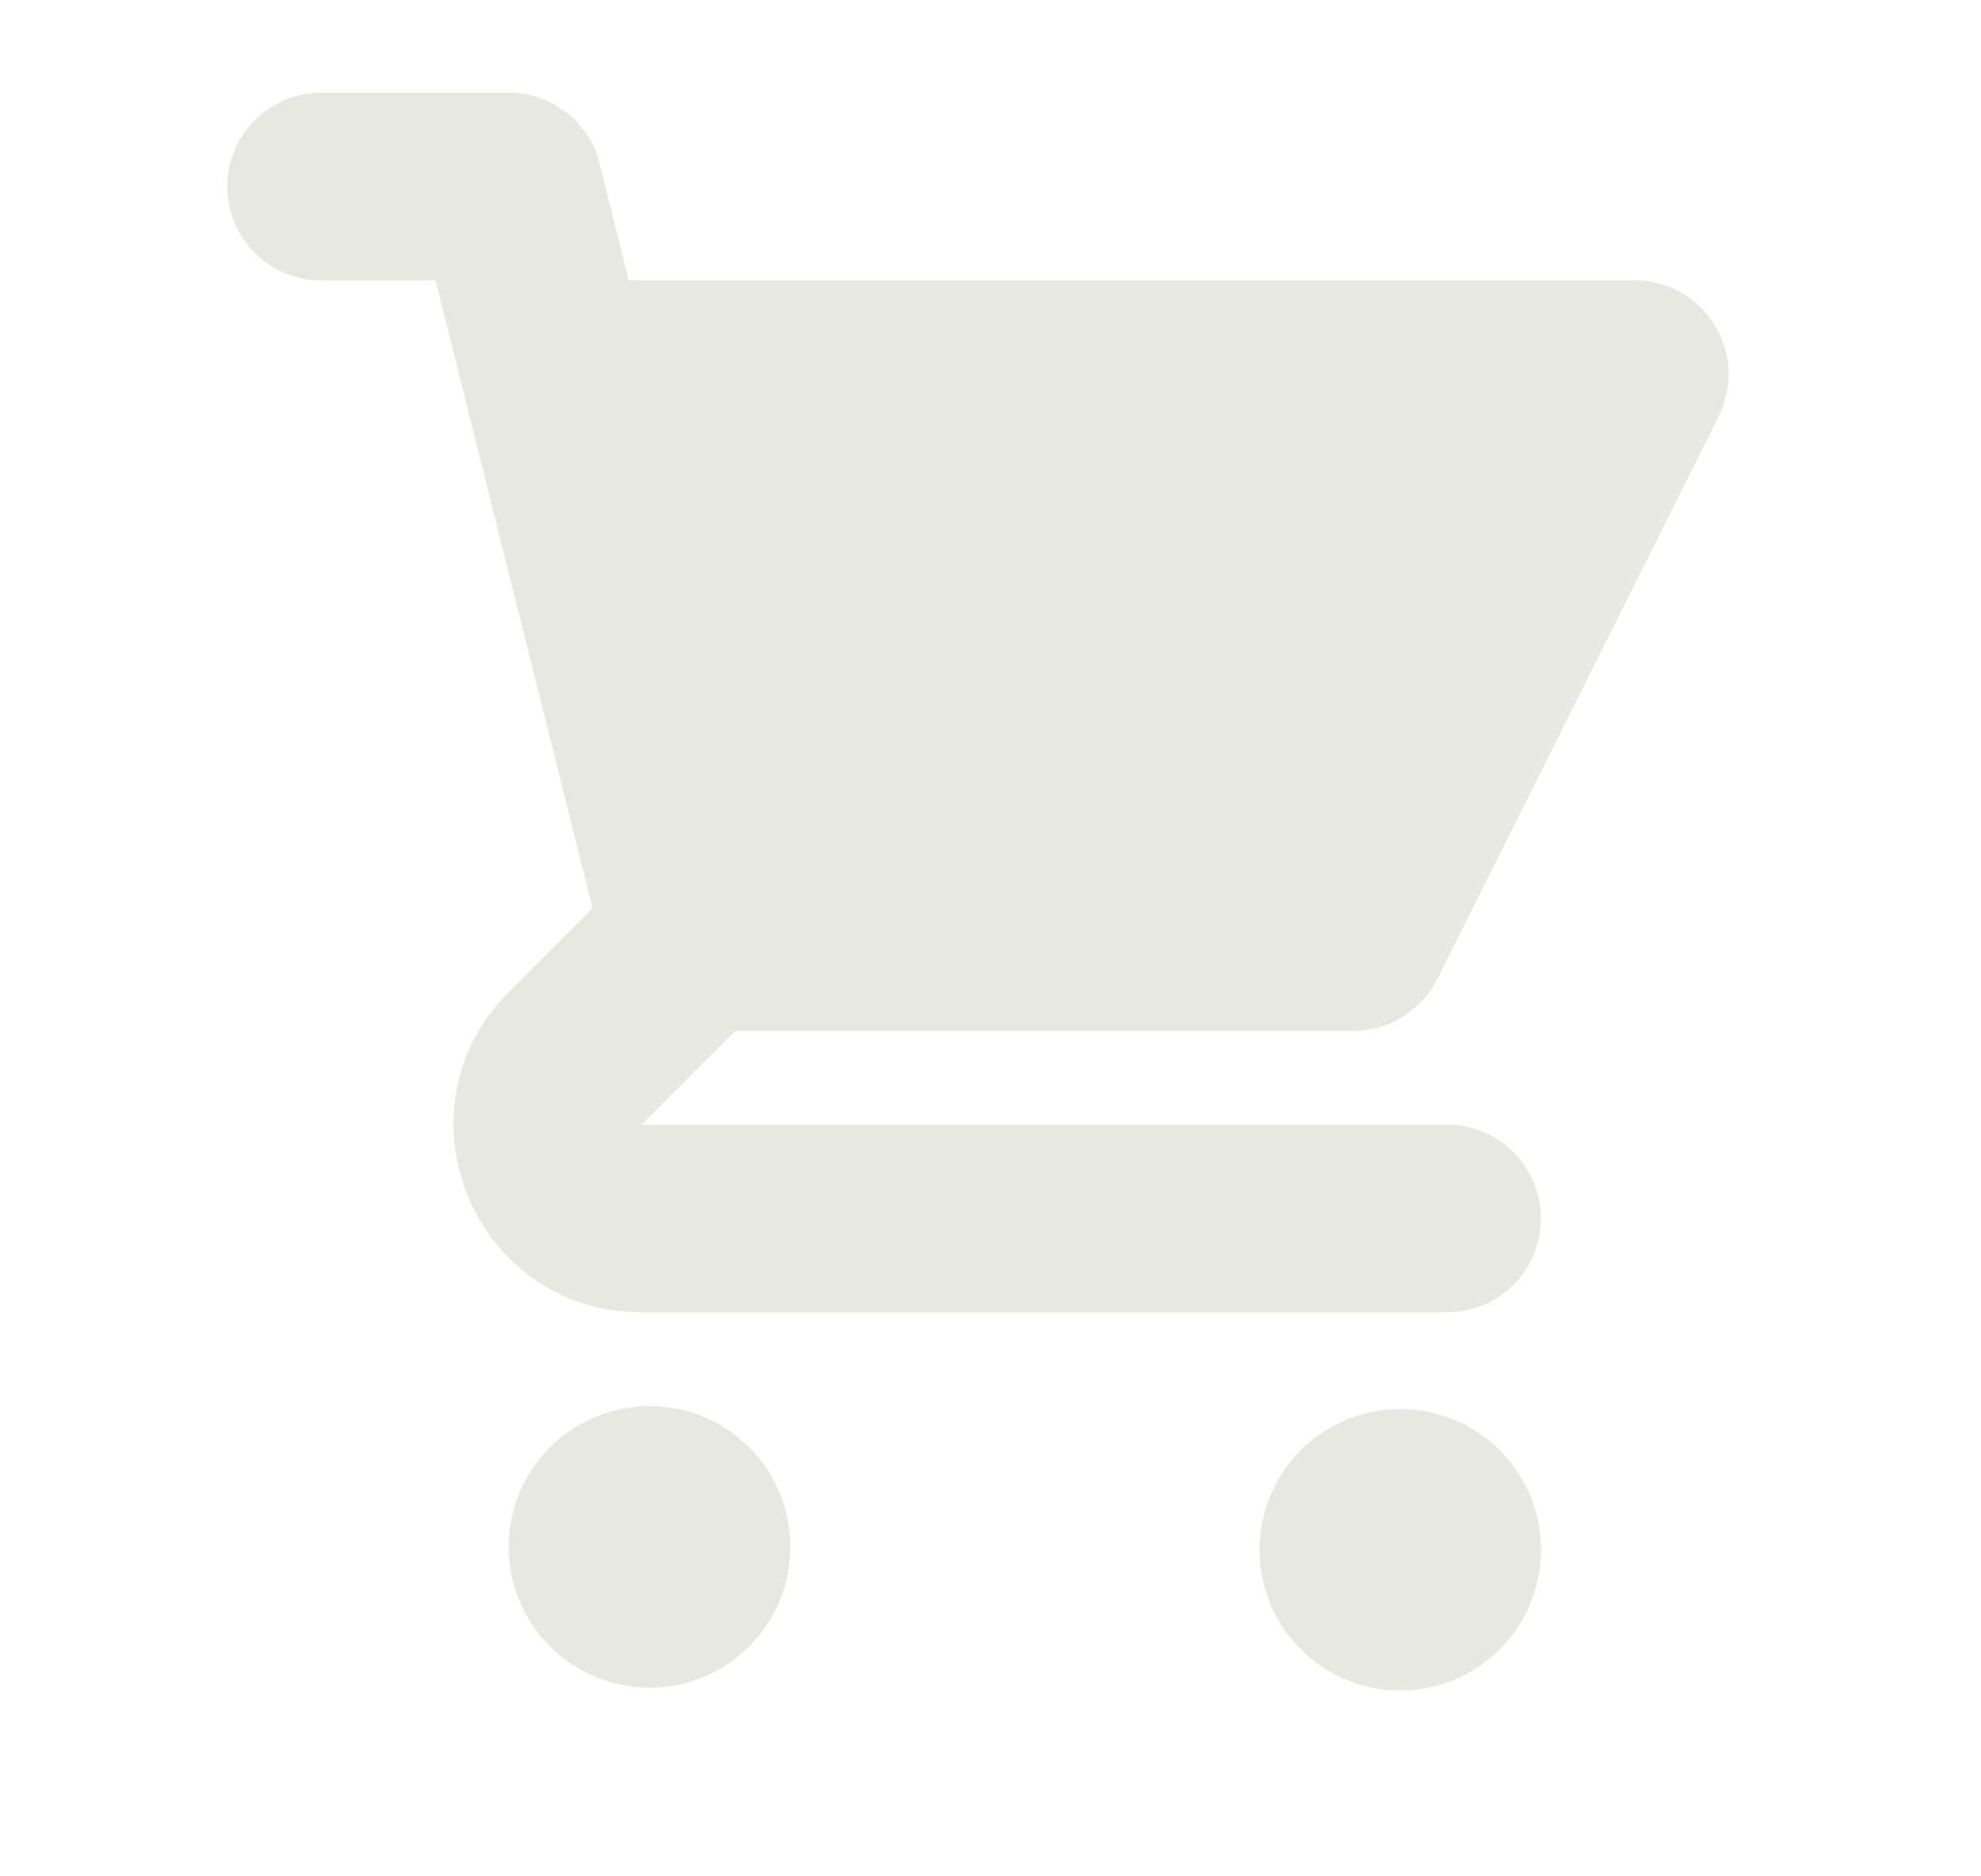 <svg width="19" height="18" viewBox="0 0 19 18" fill="none" xmlns="http://www.w3.org/2000/svg">
<path d="M3.08 0.89C2.841 0.89 2.612 0.985 2.444 1.154C2.275 1.322 2.18 1.551 2.18 1.79C2.18 2.029 2.275 2.258 2.444 2.426C2.612 2.595 2.841 2.69 3.08 2.69H4.178L4.452 3.79L4.461 3.827L5.684 8.714L4.88 9.517C3.746 10.651 4.549 12.589 6.152 12.589H13.879C14.118 12.589 14.347 12.495 14.516 12.326C14.684 12.157 14.779 11.928 14.779 11.689C14.779 11.451 14.684 11.222 14.516 11.053C14.347 10.884 14.118 10.789 13.879 10.789H6.152L7.052 9.889H12.979C13.146 9.889 13.31 9.843 13.452 9.755C13.594 9.667 13.709 9.541 13.784 9.392L16.484 3.992C16.552 3.854 16.585 3.702 16.578 3.549C16.57 3.396 16.525 3.247 16.444 3.116C16.364 2.986 16.251 2.878 16.117 2.803C15.983 2.729 15.833 2.689 15.679 2.689H6.031L5.752 1.571C5.704 1.376 5.591 1.203 5.433 1.08C5.275 0.956 5.08 0.889 4.879 0.889H3.079L3.08 0.89ZM14.78 14.84C14.784 15.02 14.751 15.198 14.685 15.365C14.619 15.532 14.52 15.684 14.395 15.812C14.269 15.941 14.119 16.043 13.953 16.112C13.788 16.182 13.61 16.218 13.43 16.218C13.251 16.218 13.073 16.182 12.907 16.112C12.742 16.043 12.592 15.941 12.466 15.812C12.34 15.684 12.241 15.532 12.175 15.365C12.109 15.198 12.077 15.02 12.081 14.84C12.088 14.487 12.233 14.15 12.485 13.903C12.738 13.656 13.077 13.518 13.43 13.518C13.784 13.518 14.123 13.656 14.375 13.903C14.627 14.15 14.773 14.487 14.78 14.84ZM6.23 16.19C6.588 16.19 6.932 16.048 7.185 15.794C7.438 15.541 7.58 15.197 7.58 14.839C7.58 14.481 7.438 14.137 7.184 13.884C6.931 13.631 6.588 13.489 6.229 13.489C5.871 13.489 5.528 13.631 5.274 13.885C5.021 14.138 4.879 14.482 4.879 14.84C4.879 15.198 5.022 15.541 5.275 15.795C5.528 16.048 5.872 16.19 6.23 16.19Z" fill="#E8E8E2"/>
</svg>
